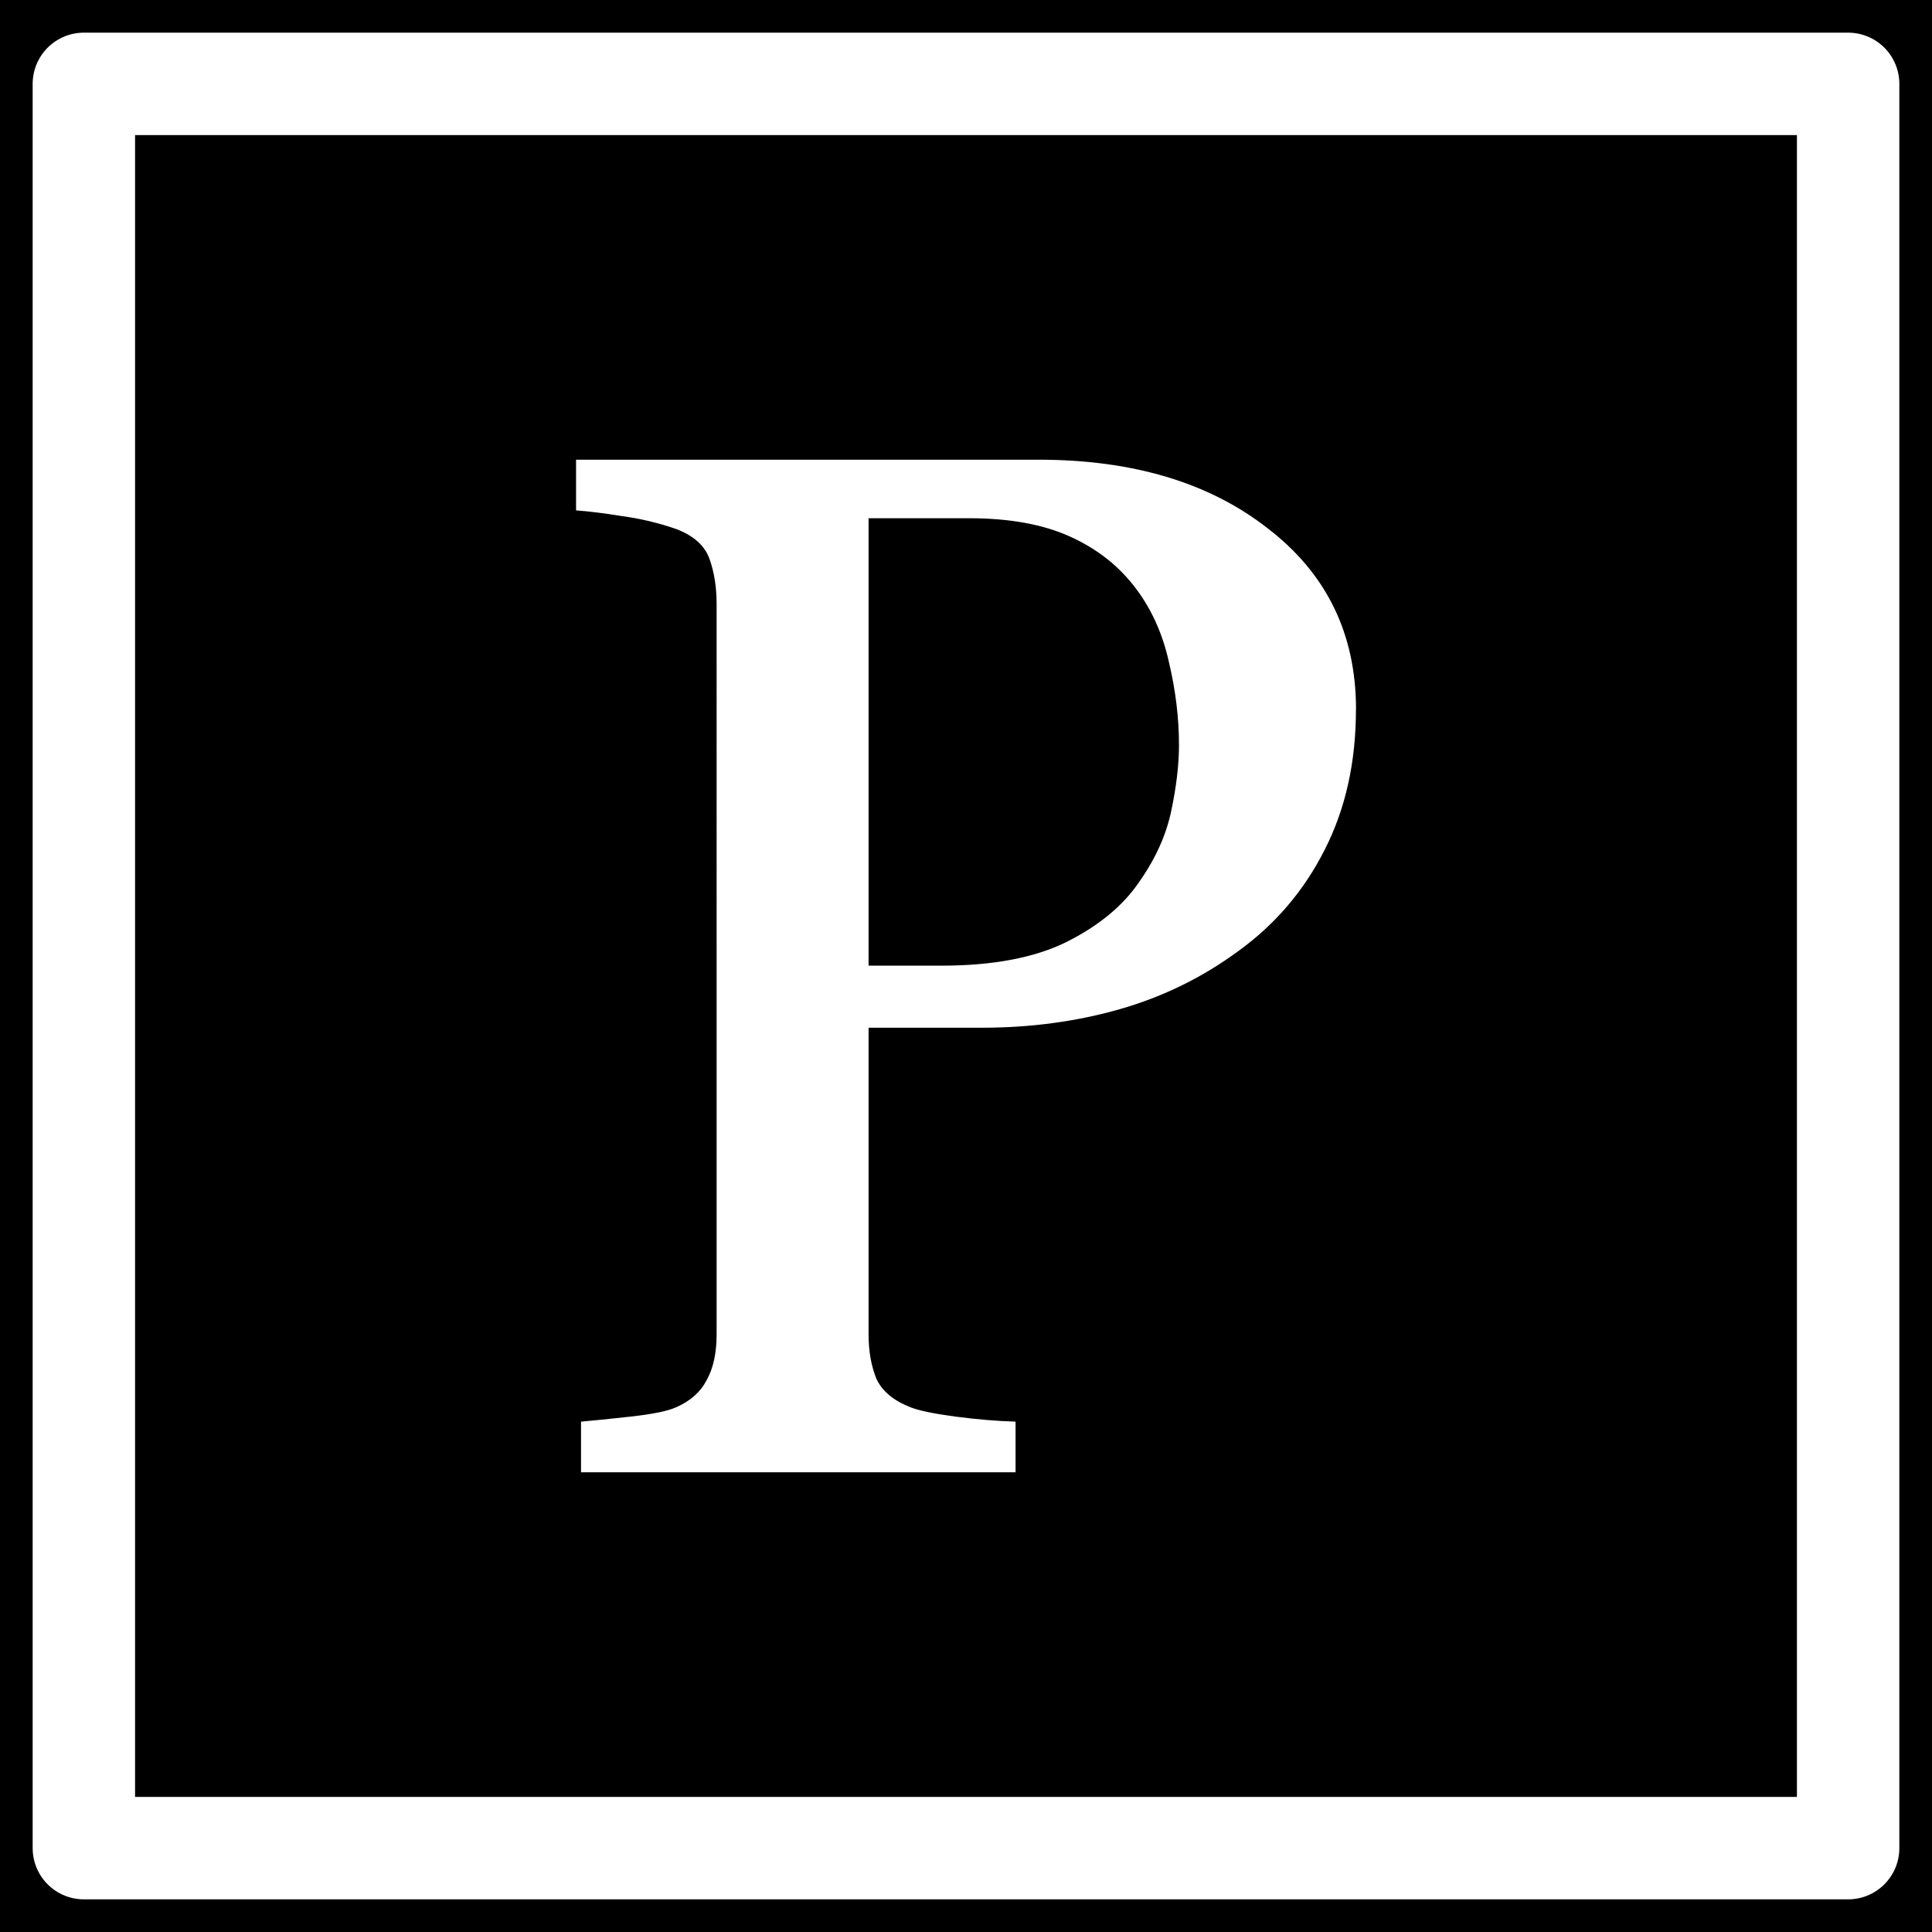 <?xml version="1.0" encoding="UTF-8" standalone="no"?>
<!-- Created with Inkscape (http://www.inkscape.org/) -->

<svg
   xmlns:dc="http://purl.org/dc/elements/1.1/"
   xmlns:cc="http://creativecommons.org/ns#"
   xmlns:rdf="http://www.w3.org/1999/02/22-rdf-syntax-ns#"
   xmlns:svg="http://www.w3.org/2000/svg"
   xmlns="http://www.w3.org/2000/svg"
   xmlns:sodipodi="http://sodipodi.sourceforge.net/DTD/sodipodi-0.dtd"
   xmlns:inkscape="http://www.inkscape.org/namespaces/inkscape"
   width="200"
   height="200"
   viewBox="0 0 52.917 52.917"
   version="1.1"
   id="svg8"
   sodipodi:docname="logo2.svg"
   inkscape:version="0.92.2 (5c3e80d, 2017-08-06)">
  <defs
     id="defs2" />
  <g
     inkscape:label="Layer 1"
     inkscape:groupmode="layer"
     id="layer1"
     transform="translate(-20.222,-26.558)">
    <rect
       id="rect3701"
       width="52.917"
       height="52.917"
       x="20.222"
       y="26.558"
       class="logo-bg"
       style="fill-opacity:1;stroke-width:0" />
    <path
       d="m 57.361,45.99 q 0,2.169 -0.86,3.85 -0.84,1.661 -2.345,2.756 -1.485,1.095 -3.264,1.603 -1.779,0.508 -3.772,0.508 h -3.108 v 8.404 q 0,0.684 0.215,1.212 0.235,0.508 0.938,0.782 0.352,0.137 1.231,0.254 0.899,0.117 1.642,0.137 v 1.388 H 36.136 v -1.388 q 0.469,-0.039 1.349,-0.137 0.899,-0.098 1.251,-0.254 0.586,-0.254 0.84,-0.743 0.274,-0.489 0.274,-1.251 V 43.097 q 0,-0.684 -0.195,-1.231 -0.195,-0.547 -0.919,-0.821 -0.743,-0.254 -1.485,-0.352 -0.723,-0.117 -1.251,-0.156 v -1.388 h 12.665 q 3.87,0 6.274,1.876 2.424,1.857 2.424,4.964 z m -5.942,4.73 q 0.665,-0.938 0.88,-1.935 0.215,-1.016 0.215,-1.818 0,-1.114 -0.274,-2.267 -0.254,-1.153 -0.899,-2.013 -0.684,-0.919 -1.798,-1.427 -1.114,-0.508 -2.775,-0.508 h -2.756 v 12.255 h 1.994 q 2.111,0 3.42,-0.645 1.329,-0.665 1.994,-1.642 z"
       style="font-style:normal;font-variant:normal;font-weight:normal;font-stretch:normal;font-family:Georgia;-inkscape-font-specification:Georgia;fill:#ffffff;fill-opacity:1;stroke-width:1.001"
       id="path4522"
       inkscape:connector-curvature="0" />
    <rect
       style="fill:none;fill-opacity:1;stroke:#ffffff;stroke-width:2.805;stroke-linecap:butt;stroke-linejoin:round;stroke-miterlimit:0.5;stroke-dasharray:none;stroke-opacity:1;paint-order:normal"
       id="rect4514"
       width="48.323"
       height="48.323"
       x="22.519"
       y="28.855" />
  </g>
</svg>
